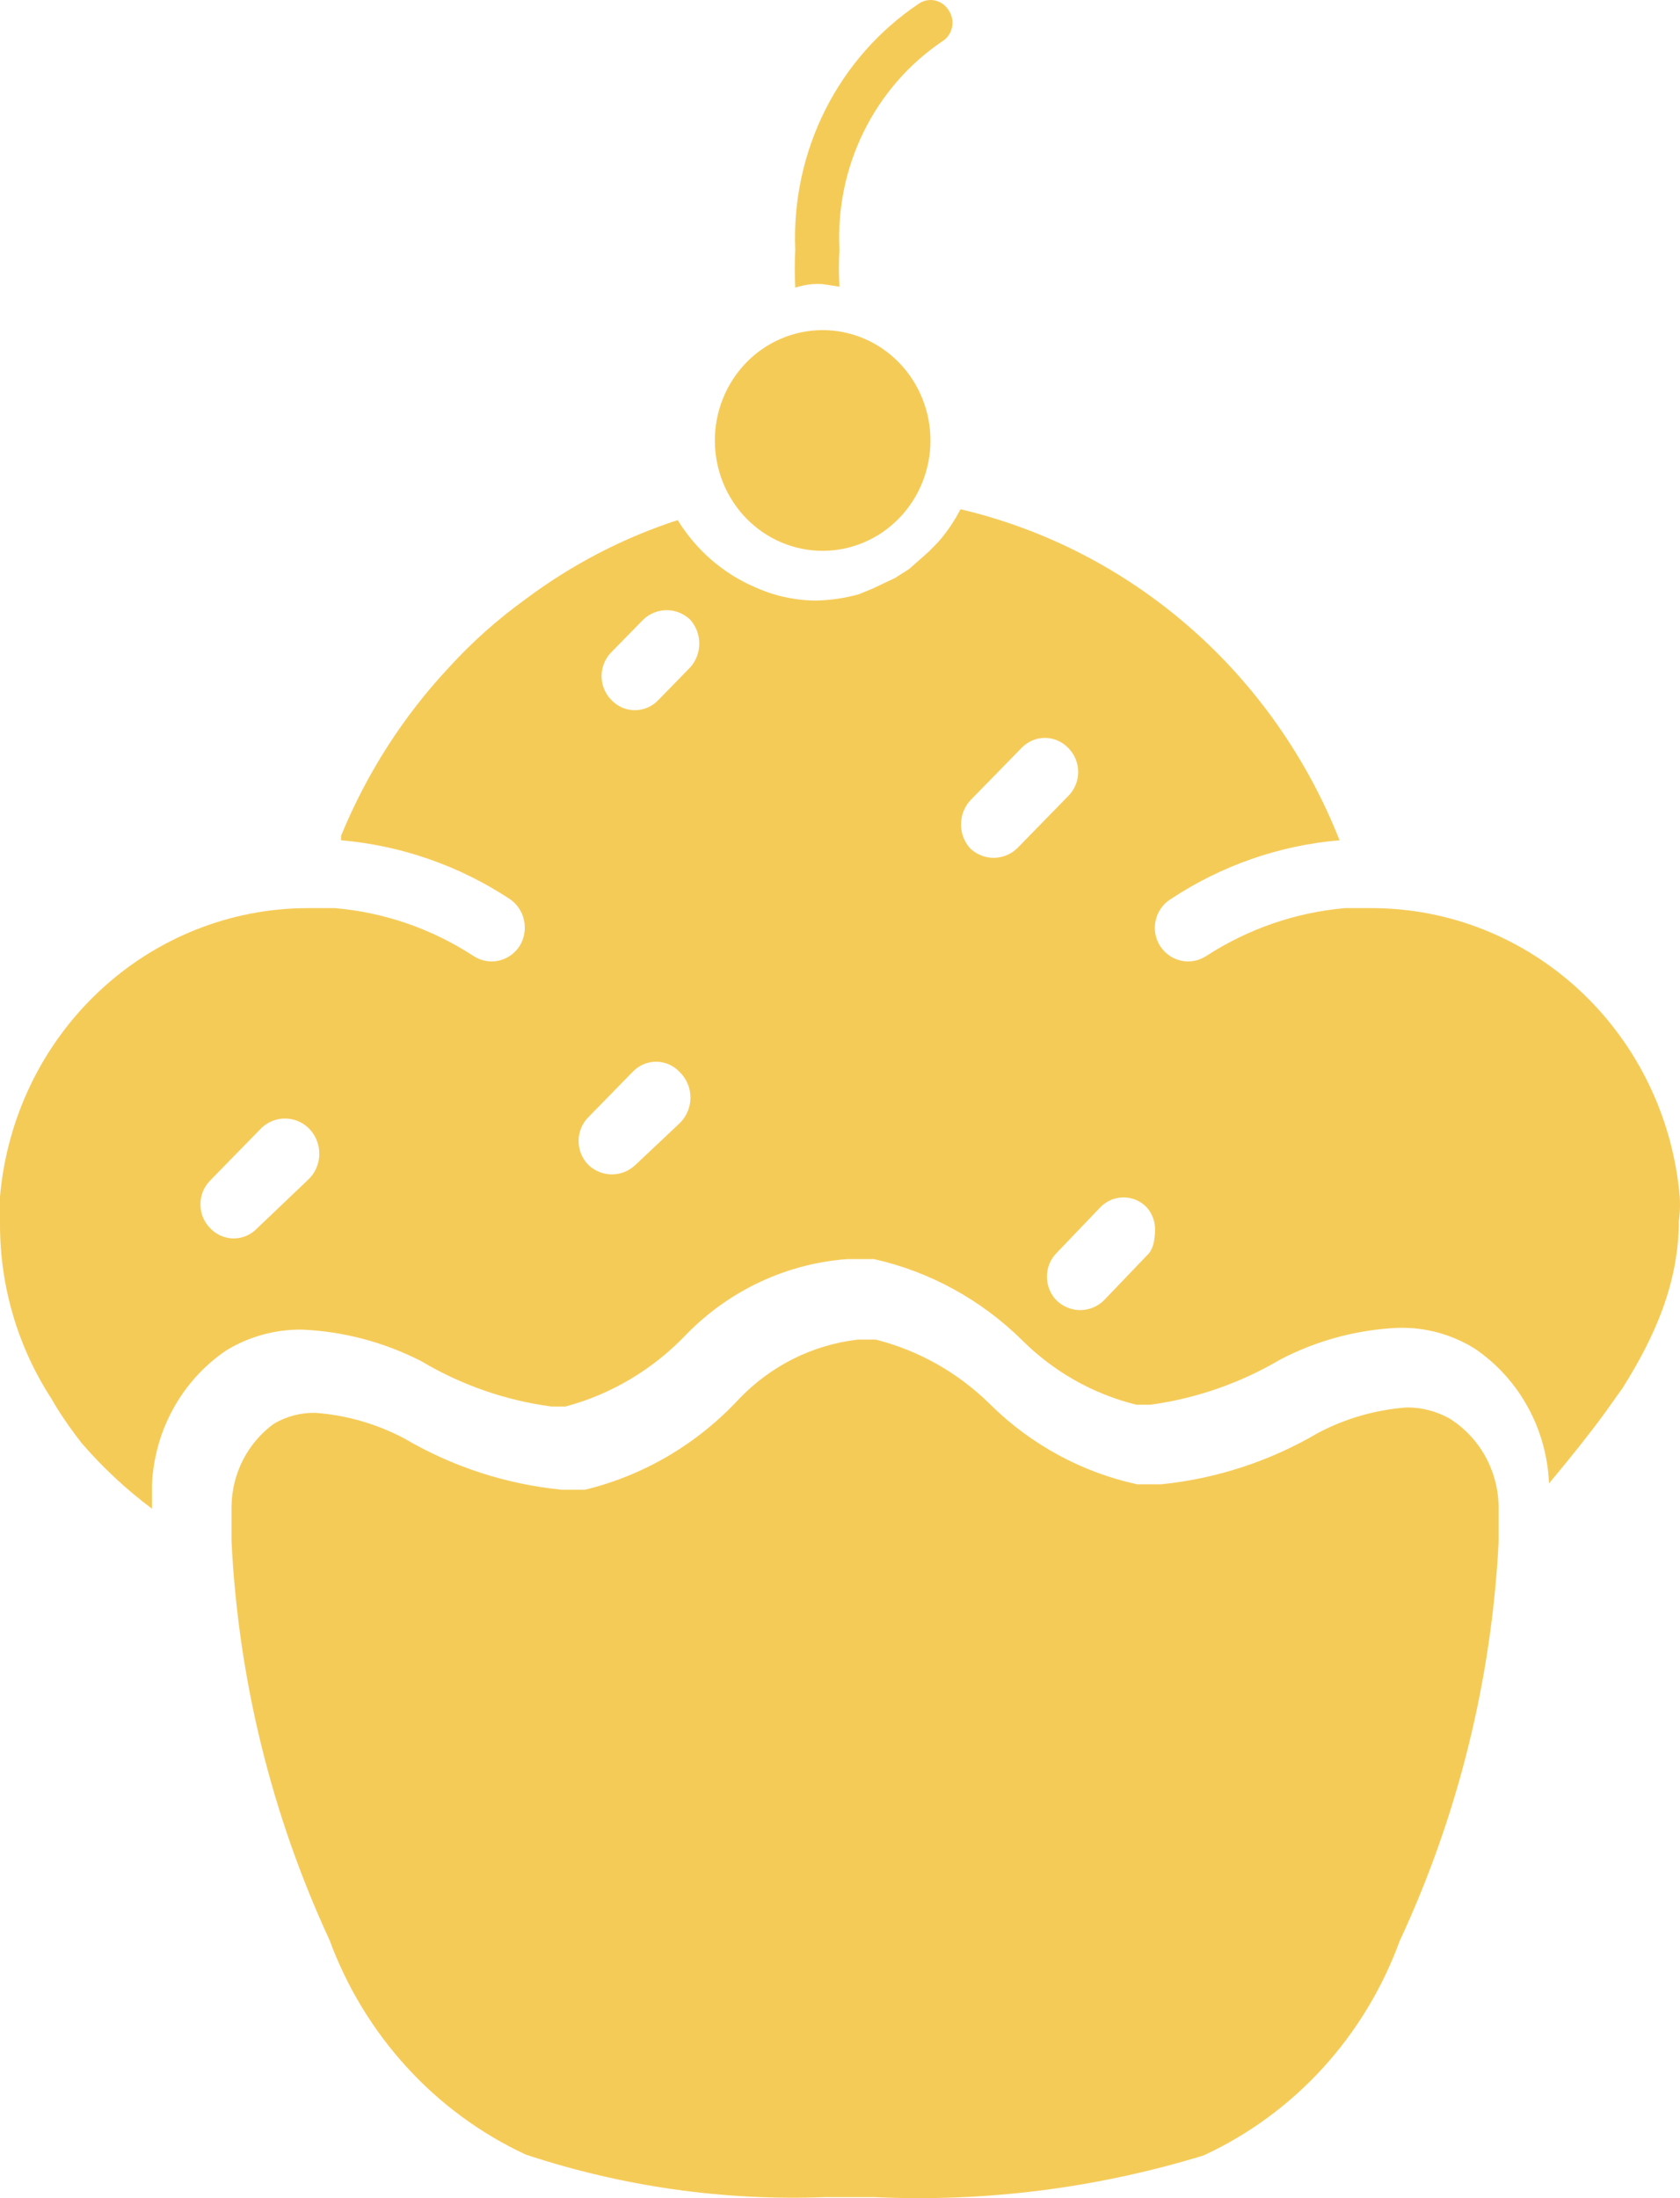 <svg width="52" height="68" viewBox="0 0 52 68" fill="none" xmlns="http://www.w3.org/2000/svg">
<path d="M51.992 37.019C51.781 34.584 50.687 32.319 48.926 30.667C47.165 29.015 44.864 28.097 42.475 28.093H41.627C40.1 28.227 38.627 28.736 37.333 29.576C37.103 29.725 36.826 29.776 36.56 29.719C36.294 29.661 36.061 29.499 35.91 29.268C35.836 29.151 35.785 29.02 35.761 28.883C35.737 28.745 35.741 28.605 35.772 28.469C35.802 28.333 35.859 28.205 35.94 28.092C36.02 27.98 36.122 27.884 36.239 27.813C37.807 26.775 39.601 26.151 41.463 25.994C40.457 23.447 38.865 21.186 36.822 19.403C34.779 17.62 32.346 16.368 29.729 15.753C29.543 16.116 29.313 16.455 29.046 16.76L28.745 17.068L28.143 17.6L27.706 17.879L26.994 18.215L26.584 18.383C26.147 18.505 25.697 18.57 25.244 18.579C24.594 18.572 23.951 18.43 23.357 18.159C22.375 17.735 21.544 17.012 20.977 16.089C19.28 16.641 17.682 17.473 16.246 18.551C15.394 19.166 14.605 19.869 13.894 20.649C12.48 22.161 11.349 23.925 10.557 25.854V25.994C12.417 26.155 14.211 26.779 15.781 27.813C16.007 27.967 16.165 28.206 16.221 28.477C16.278 28.75 16.227 29.033 16.082 29.268C15.931 29.499 15.698 29.661 15.432 29.719C15.166 29.776 14.889 29.725 14.66 29.576C13.367 28.732 11.893 28.223 10.366 28.093H9.518C7.129 28.097 4.828 29.015 3.067 30.667C1.305 32.319 0.212 34.584 0 37.019C0 37.299 0 37.607 0 37.886C0 39.798 0.552 41.667 1.586 43.259L1.75 43.539C1.987 43.916 2.243 44.28 2.516 44.63C3.171 45.39 3.905 46.075 4.704 46.672V45.945C4.738 45.114 4.963 44.303 5.363 43.578C5.762 42.853 6.324 42.235 7.002 41.776C7.713 41.343 8.527 41.121 9.354 41.132C10.638 41.188 11.897 41.522 13.046 42.112C14.282 42.846 15.649 43.322 17.066 43.511H17.504C18.93 43.13 20.226 42.355 21.251 41.272C22.584 39.912 24.351 39.088 26.229 38.95H27.049C28.767 39.333 30.347 40.196 31.617 41.44C32.602 42.428 33.831 43.124 35.172 43.455H35.61C37.026 43.262 38.392 42.786 39.63 42.056C40.769 41.463 42.019 41.129 43.295 41.076C44.123 41.057 44.939 41.28 45.647 41.72C46.325 42.179 46.887 42.797 47.286 43.522C47.685 44.246 47.911 45.057 47.945 45.889C48.792 44.882 49.531 43.93 49.914 43.371L50.215 42.951C51.227 41.351 51.96 39.682 51.965 37.775C51.965 37.775 52.02 37.411 51.992 37.019ZM9.545 36.487L7.959 37.998C7.865 38.097 7.752 38.176 7.627 38.229C7.503 38.283 7.369 38.311 7.234 38.311C7.099 38.311 6.965 38.283 6.841 38.229C6.716 38.176 6.604 38.097 6.509 37.998C6.413 37.902 6.336 37.786 6.283 37.659C6.231 37.532 6.204 37.395 6.204 37.257C6.204 37.118 6.231 36.982 6.283 36.854C6.336 36.727 6.413 36.612 6.509 36.515L8.096 34.892C8.293 34.705 8.552 34.602 8.82 34.602C9.089 34.602 9.348 34.705 9.545 34.892C9.652 34.994 9.737 35.118 9.795 35.255C9.854 35.392 9.884 35.54 9.884 35.69C9.884 35.839 9.854 35.987 9.795 36.125C9.737 36.262 9.652 36.385 9.545 36.487ZM21.032 34.752L19.665 36.039C19.468 36.226 19.209 36.33 18.94 36.33C18.671 36.33 18.412 36.226 18.215 36.039C18.118 35.943 18.041 35.828 17.989 35.7C17.936 35.573 17.909 35.436 17.909 35.298C17.909 35.16 17.936 35.023 17.989 34.896C18.041 34.768 18.118 34.653 18.215 34.557L19.583 33.158C19.677 33.059 19.79 32.98 19.914 32.926C20.038 32.872 20.172 32.845 20.307 32.845C20.442 32.845 20.576 32.872 20.701 32.926C20.825 32.98 20.938 33.059 21.032 33.158C21.139 33.26 21.224 33.383 21.282 33.52C21.341 33.658 21.371 33.805 21.371 33.955C21.371 34.105 21.341 34.252 21.282 34.389C21.224 34.527 21.139 34.65 21.032 34.752ZM21.36 20.649L20.376 21.657C20.282 21.756 20.169 21.835 20.044 21.889C19.92 21.942 19.786 21.97 19.651 21.97C19.516 21.97 19.382 21.942 19.258 21.889C19.133 21.835 19.02 21.756 18.926 21.657C18.829 21.561 18.753 21.445 18.7 21.318C18.648 21.191 18.62 21.054 18.62 20.916C18.62 20.778 18.648 20.64 18.7 20.513C18.753 20.385 18.829 20.27 18.926 20.174L19.911 19.167C20.108 18.98 20.367 18.876 20.636 18.876C20.904 18.876 21.163 18.98 21.36 19.167C21.543 19.369 21.644 19.633 21.644 19.908C21.644 20.183 21.543 20.448 21.36 20.649ZM31.48 26.246C31.283 26.433 31.024 26.537 30.755 26.537C30.486 26.537 30.227 26.433 30.03 26.246C29.848 26.044 29.746 25.779 29.746 25.505C29.746 25.23 29.848 24.965 30.03 24.763L31.617 23.14C31.711 23.041 31.824 22.962 31.948 22.909C32.072 22.855 32.206 22.827 32.341 22.827C32.477 22.827 32.61 22.855 32.735 22.909C32.859 22.962 32.972 23.041 33.066 23.14C33.163 23.237 33.24 23.352 33.292 23.479C33.345 23.606 33.372 23.743 33.372 23.881C33.372 24.02 33.345 24.156 33.292 24.284C33.24 24.411 33.163 24.527 33.066 24.623L31.48 26.246ZM35.5 38.837L34.16 40.236C33.963 40.423 33.704 40.528 33.435 40.528C33.167 40.528 32.908 40.423 32.711 40.236C32.614 40.14 32.537 40.025 32.484 39.898C32.432 39.77 32.405 39.633 32.405 39.495C32.405 39.357 32.432 39.22 32.484 39.093C32.537 38.966 32.614 38.85 32.711 38.754L34.051 37.355C34.145 37.256 34.258 37.177 34.382 37.123C34.507 37.07 34.64 37.042 34.776 37.042C34.911 37.042 35.044 37.07 35.169 37.123C35.293 37.177 35.406 37.256 35.5 37.355C35.677 37.56 35.767 37.827 35.752 38.1C35.737 38.372 35.699 38.655 35.5 38.837Z" fill="#F5CB58"/>
<path d="M44.854 43.874C44.451 43.652 43.999 43.536 43.541 43.539C42.587 43.61 41.657 43.876 40.806 44.322C39.312 45.201 37.653 45.744 35.938 45.917H35.199C33.491 45.547 31.918 44.694 30.659 43.455C29.67 42.472 28.443 41.777 27.104 41.44H26.557C25.154 41.6 23.849 42.253 22.865 43.287C21.577 44.672 19.924 45.644 18.106 46.085H17.395C15.67 45.917 14.001 45.373 12.499 44.49C11.648 44.044 10.718 43.777 9.764 43.706C9.314 43.697 8.869 43.813 8.479 44.042C8.08 44.332 7.753 44.713 7.525 45.155C7.297 45.597 7.174 46.088 7.166 46.588C7.166 46.952 7.166 47.316 7.166 47.68C7.377 51.957 8.408 56.15 10.201 60.02C11.288 62.965 13.471 65.35 16.273 66.652C19.273 67.645 22.421 68.09 25.572 67.967H27.022C30.478 68.13 33.936 67.695 37.251 66.68C38.641 66.039 39.893 65.124 40.935 63.985C41.977 62.847 42.788 61.508 43.322 60.048C45.124 56.18 46.165 51.987 46.386 47.708C46.386 47.344 46.386 46.98 46.386 46.616C46.38 46.064 46.236 45.522 45.968 45.042C45.7 44.562 45.316 44.16 44.854 43.874Z" fill="#F5CB58"/>
<path d="M25.983 8.869C25.961 8.487 25.961 8.104 25.983 7.722C25.919 6.46 26.179 5.203 26.735 4.074C27.291 2.946 28.125 1.985 29.155 1.286C29.233 1.241 29.3 1.179 29.353 1.105C29.407 1.032 29.445 0.948 29.465 0.859C29.486 0.77 29.488 0.678 29.473 0.588C29.457 0.498 29.423 0.411 29.374 0.335C29.329 0.256 29.269 0.187 29.197 0.133C29.125 0.078 29.043 0.039 28.956 0.018C28.869 -0.003 28.779 -0.006 28.691 0.01C28.603 0.026 28.519 0.061 28.444 0.111C27.215 0.931 26.216 2.064 25.544 3.398C24.873 4.733 24.553 6.223 24.615 7.722C24.596 8.114 24.596 8.506 24.615 8.897C24.975 8.789 25.18 8.774 25.463 8.789L25.983 8.869Z" fill="#F5CB58"/>
<path d="M25.463 17.04C26.348 17.04 27.197 16.68 27.822 16.04C28.448 15.4 28.8 14.531 28.8 13.626C28.8 12.721 28.448 11.853 27.822 11.212C27.197 10.572 26.348 10.212 25.463 10.212C24.578 10.212 23.729 10.572 23.103 11.212C22.478 11.853 22.126 12.721 22.126 13.626C22.126 14.531 22.478 15.4 23.103 16.04C23.729 16.68 24.578 17.04 25.463 17.04Z" fill="#F5CB58"/>
</svg>

